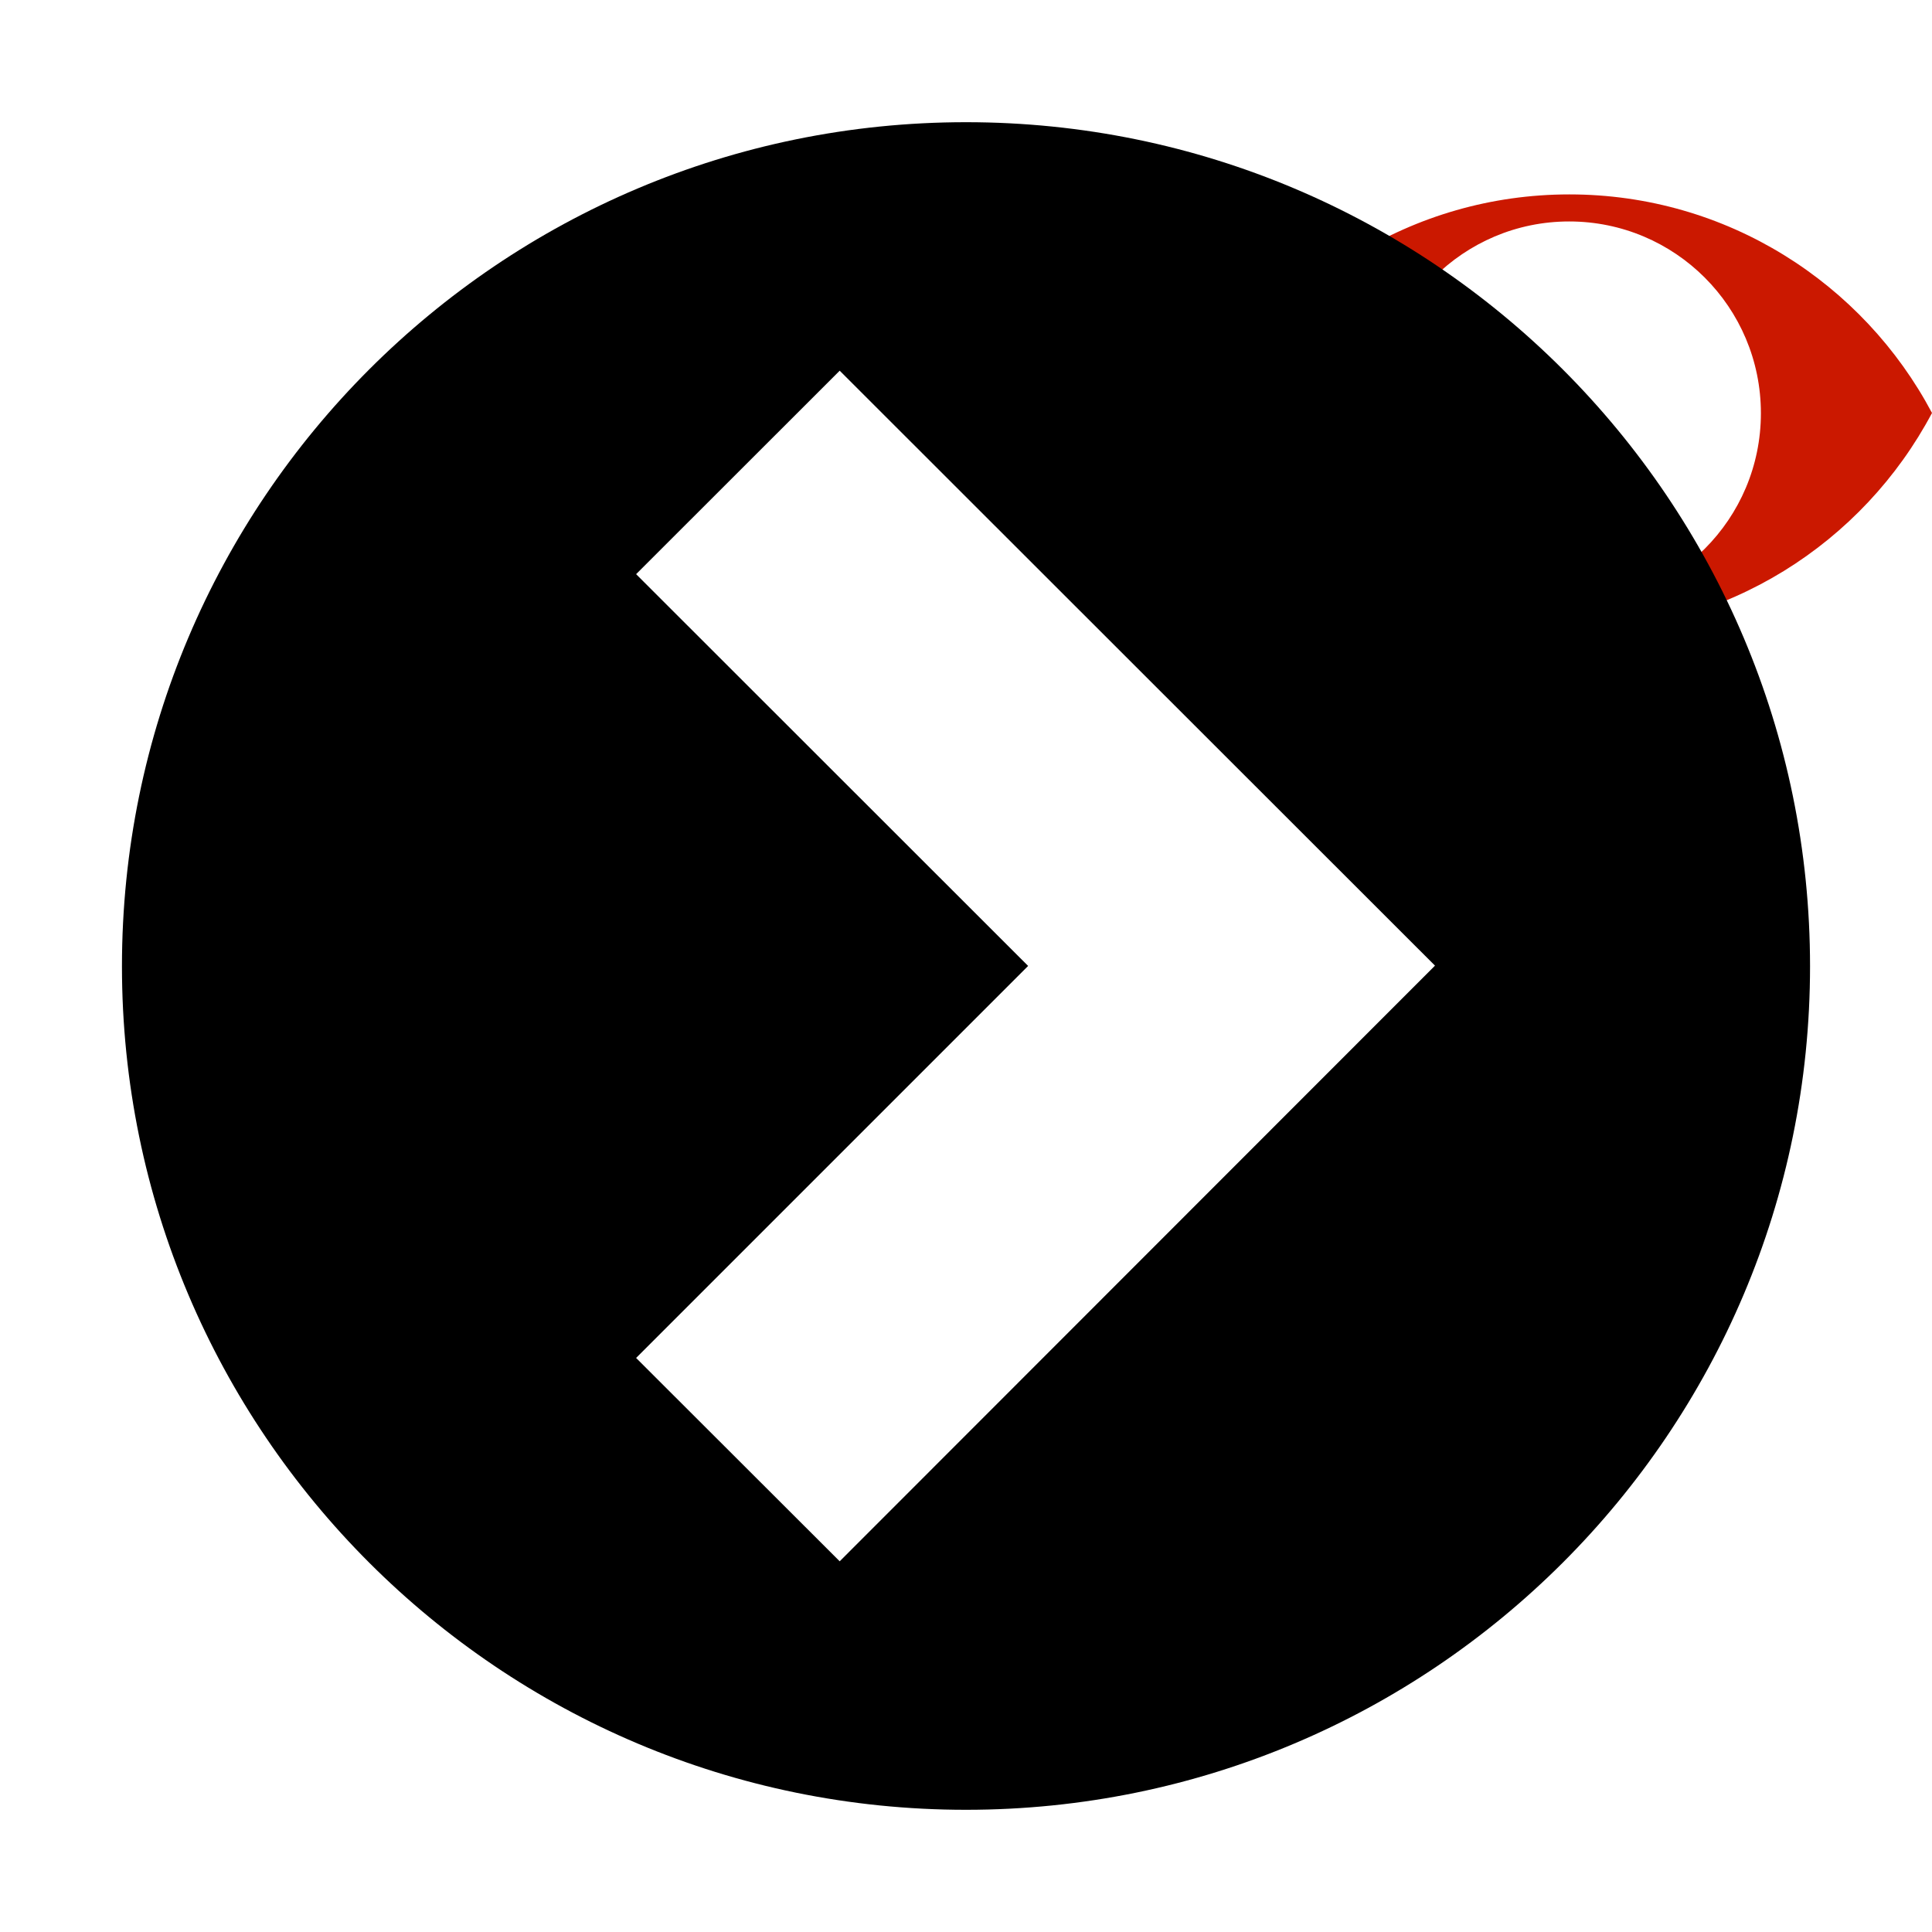 <svg width="16" height="16" xmlns="http://www.w3.org/2000/svg" viewBox="0 0 16 16" shape-rendering="geometricPrecision"><defs><mask id="a"><rect fill="#fff" width="100%" height="100%"/><path d="M12.997.858c-1.845 0-3.446 1.04-4.253 2.563.808 1.524 2.408 2.563 4.253 2.563 1.844 0 3.444-1.04 4.253-2.562C16.44 1.898 14.84.86 12.997.86z"/></mask></defs><path d="M12.997 1.61c-1.303 0-2.433.734-3.003 1.81.57 1.076 1.7 1.81 3.003 1.81 1.302 0 2.432-.733 3.003-1.81-.57-1.075-1.7-1.81-3.003-1.81zm0 3.397c-.877 0-1.588-.71-1.588-1.586 0-.876.71-1.587 1.586-1.587.877 0 1.588.71 1.588 1.588 0 .877-.71 1.587-1.588 1.587z" fill="#cb1800"/><path d="M1.01 8.002c0 3.857 3.13 6.986 6.99 6.986 3.86 0 6.99-3.13 6.99-6.986 0-3.86-3.13-6.99-6.99-6.99-3.86 0-6.99 3.13-6.99 6.99zM8.515 8L5.268 4.755 6.954 3.07l4.93 4.927-4.93 4.933-1.686-1.684L8.514 8z" mask="url(#a)"/></svg>